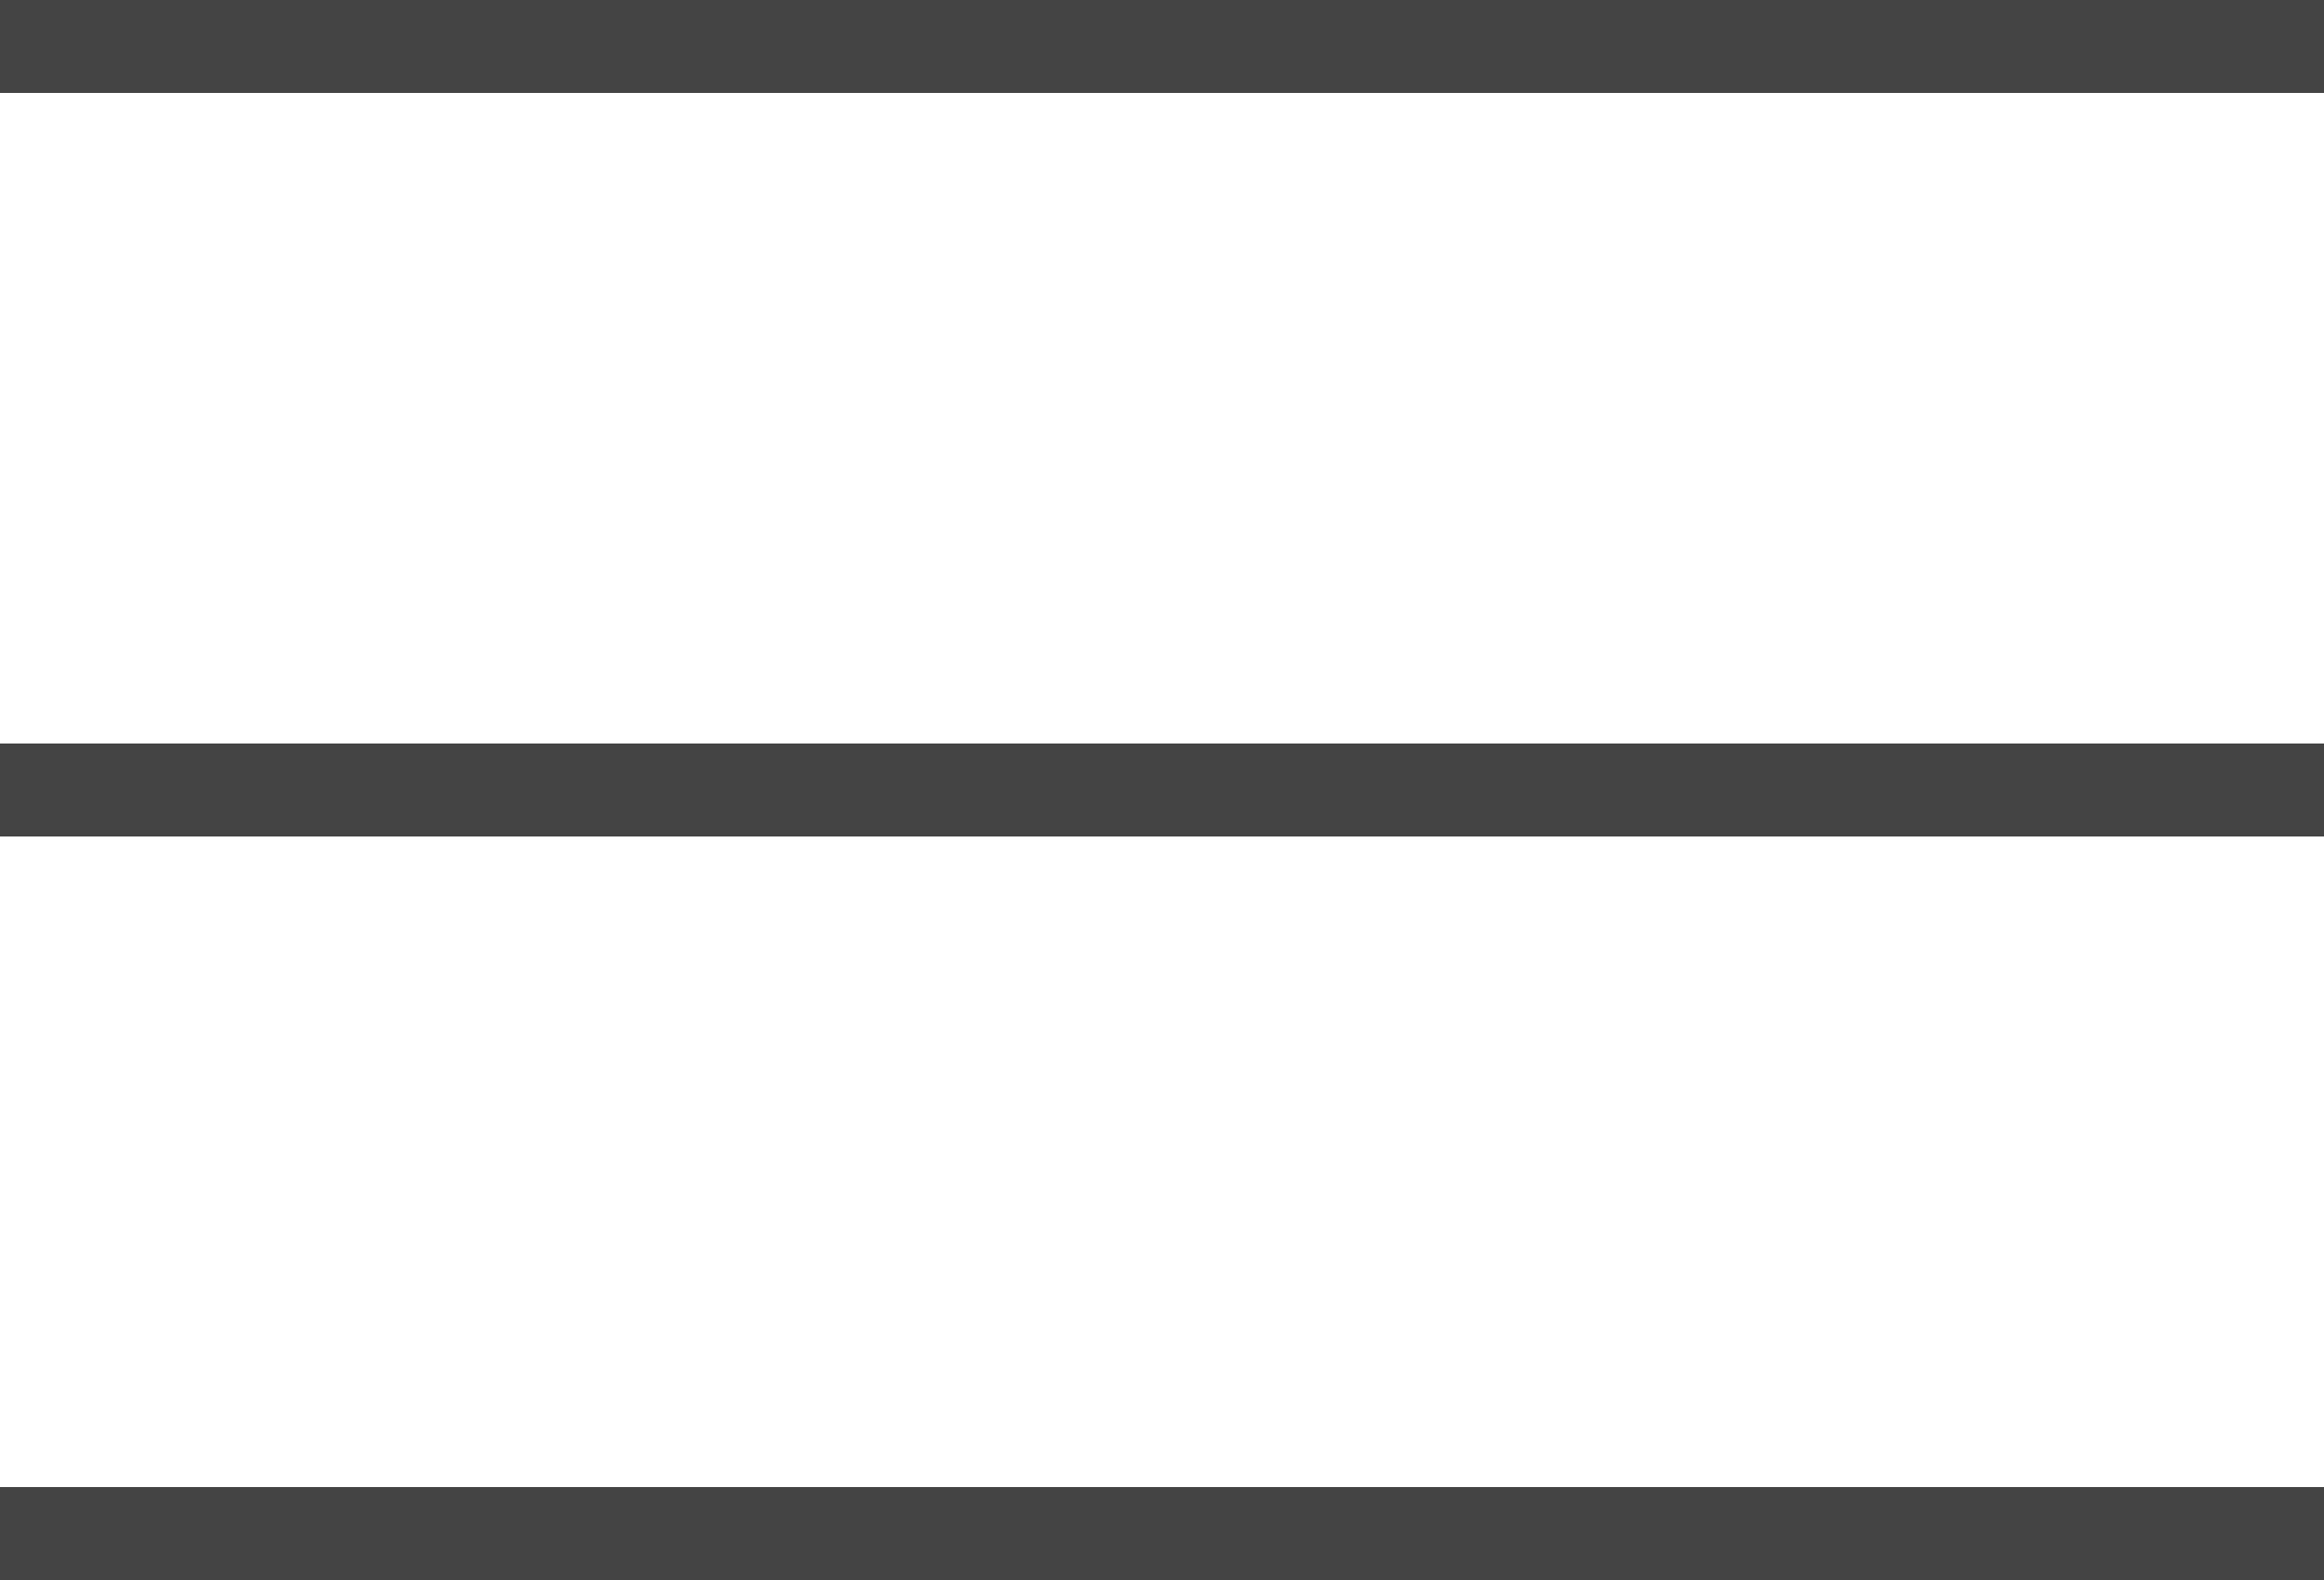 <?xml version="1.0" encoding="UTF-8" standalone="no"?>
<svg class="menu--button--OPEN" width="25px" height="17px" fill="#444444" viewBox="0 0 25 17" xmlns="http://www.w3.org/2000/svg" xmlns:xlink="http://www.w3.org/1999/xlink">
    <rect x="0" y="0" width="25" height="1"></rect>
    <rect x="0" y="8" width="25" height="1"></rect>
    <rect x="0" y="16" width="25" height="1"></rect>
</svg>
